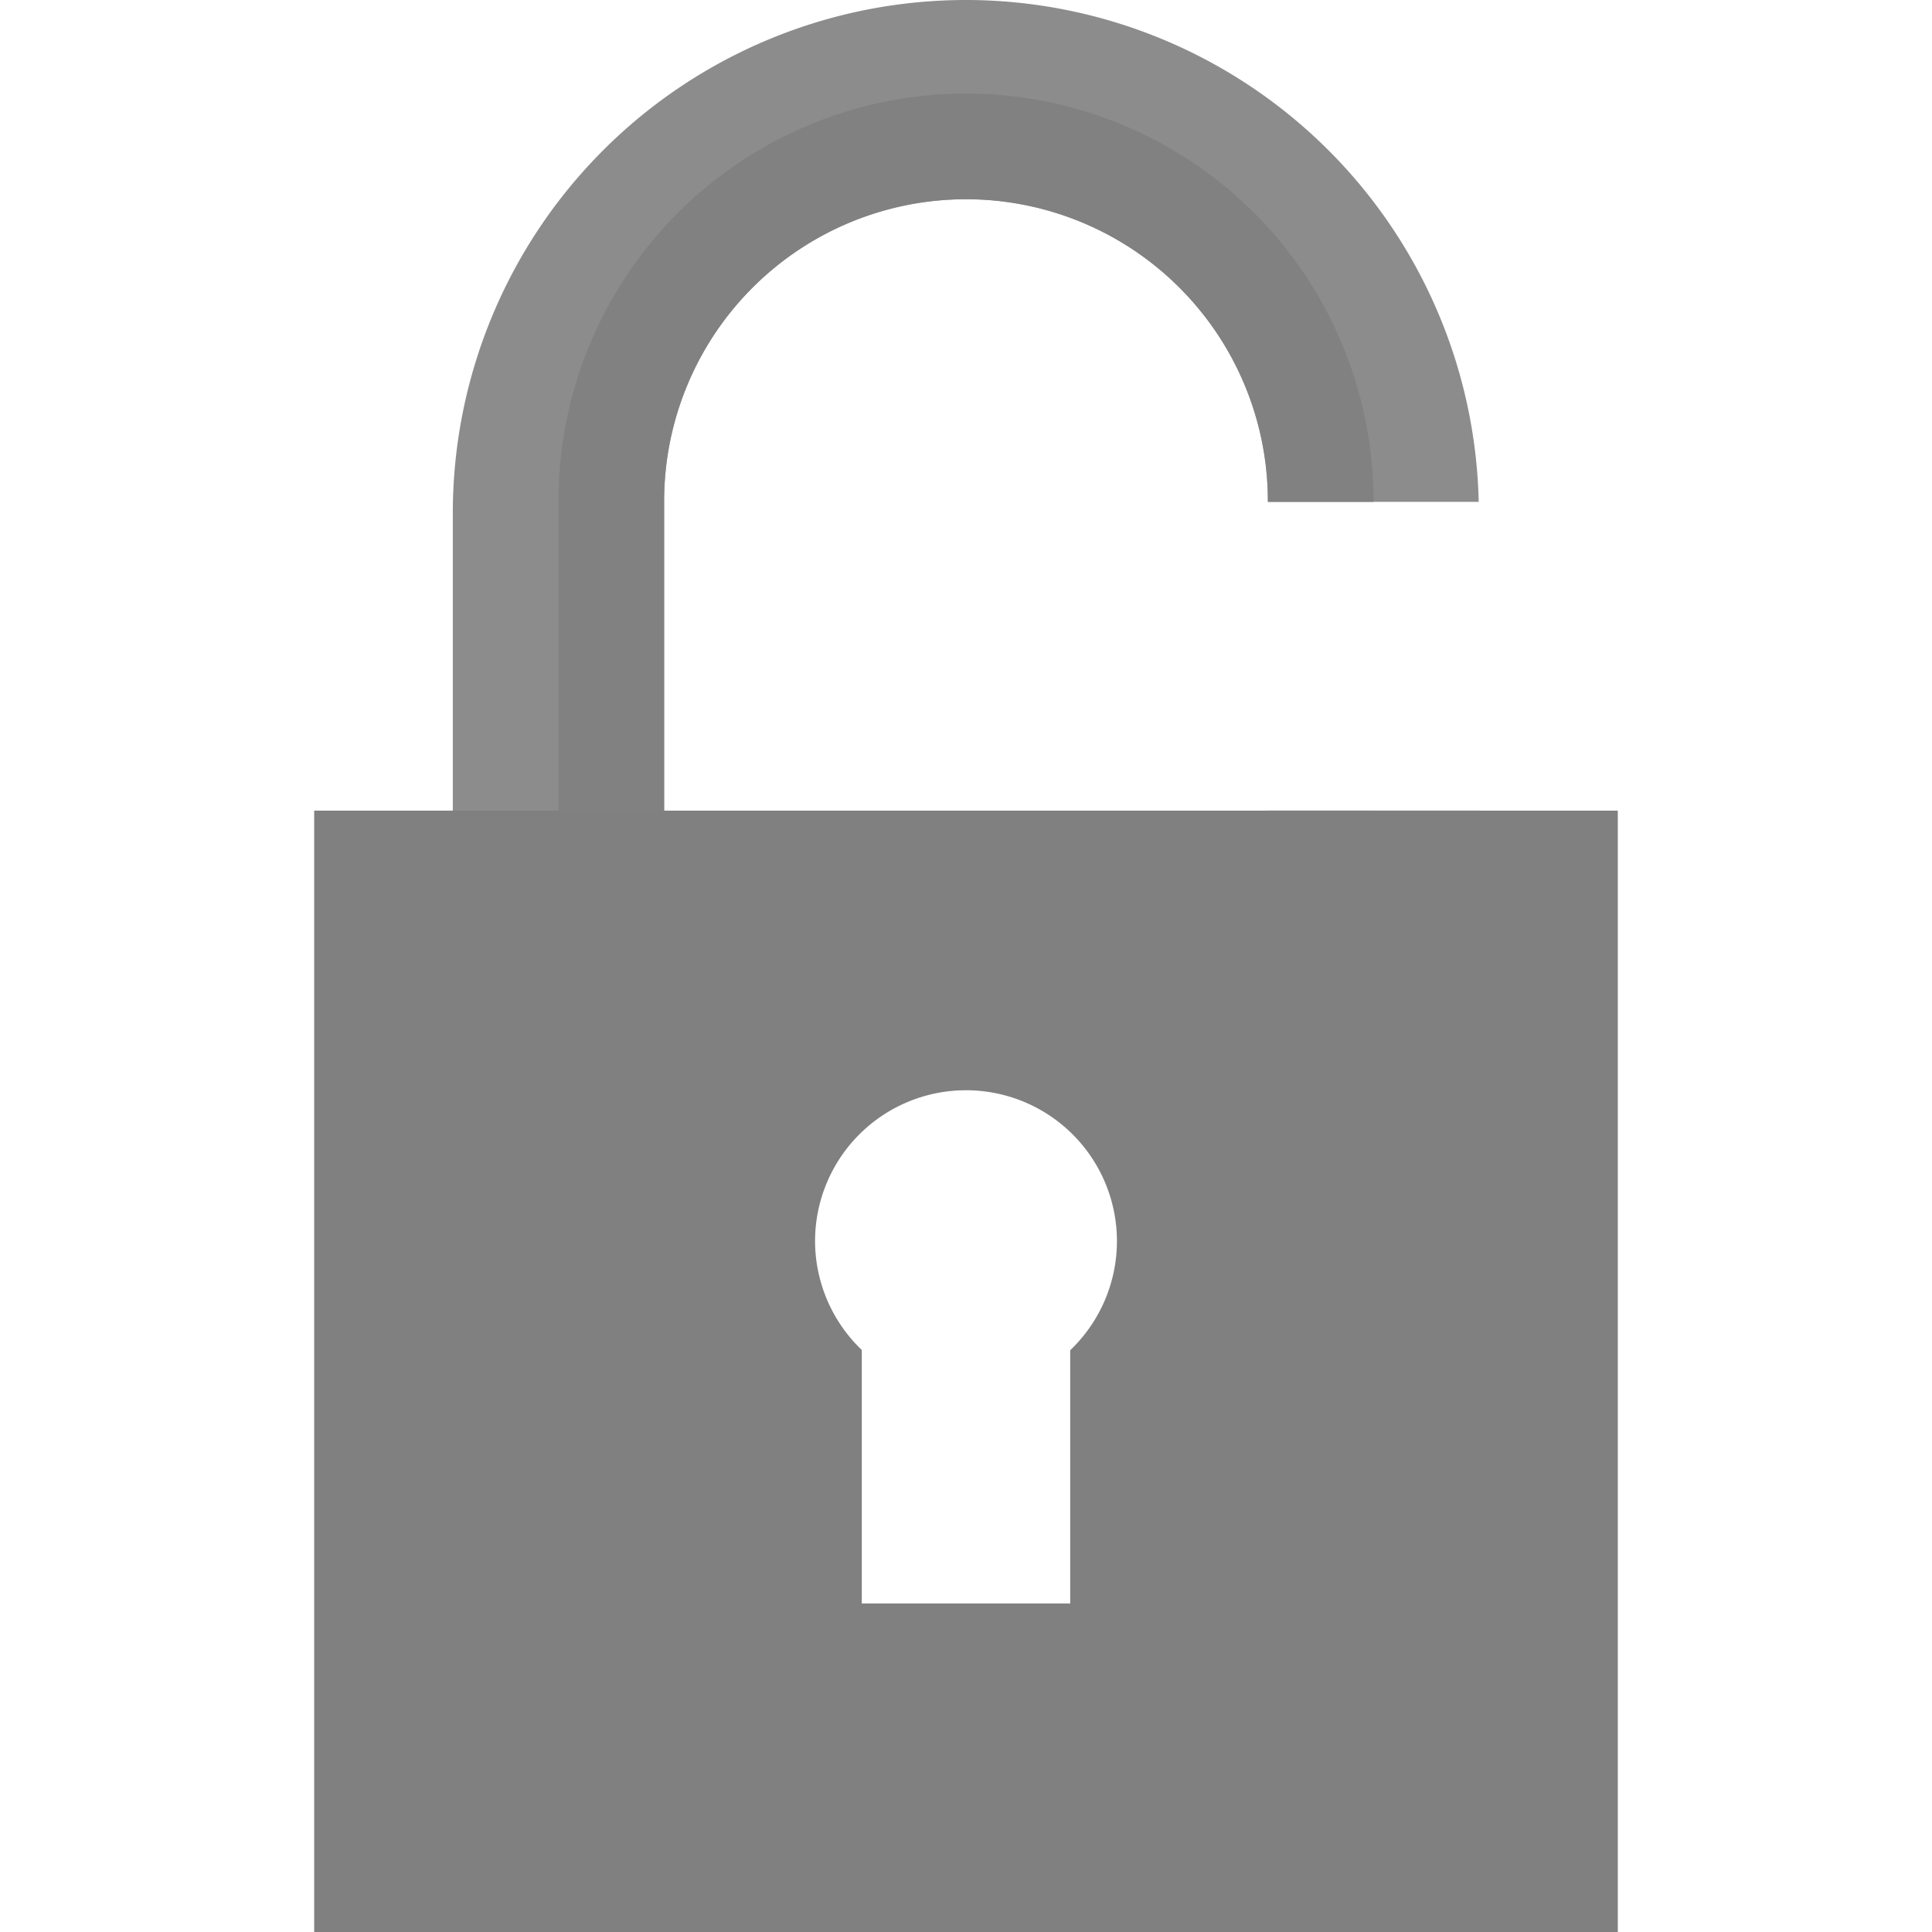 <?xml version="1.0" encoding="UTF-8" standalone="no"?>
<svg
   xmlns:dc="http://purl.org/dc/elements/1.1/"
   xmlns:cc="http://creativecommons.org/ns#"
   xmlns:rdf="http://www.w3.org/1999/02/22-rdf-syntax-ns#"
   xmlns:svg="http://www.w3.org/2000/svg"
   xmlns="http://www.w3.org/2000/svg"
   xmlns:sodipodi="http://sodipodi.sourceforge.net/DTD/sodipodi-0.dtd"
   xmlns:inkscape="http://www.inkscape.org/namespaces/inkscape"
   height="16"
   width="16"
   version="1.1"
   id="svg10"
   sodipodi:docname="changes-allow-symbolic.svg"
   inkscape:version="0.92.3 (2405546, 2018-03-11)">
  <defs
     id="defs14">
    <clipPath
       clipPathUnits="userSpaceOnUse"
       id="clipPath1127">
      <rect
         style="fill:#4d4d4d;fill-opacity:1;stroke:none;stroke-width:1.002;stroke-miterlimit:10;stroke-dasharray:none;stroke-opacity:1"
         id="rect1129"
         width="113.667"
         height="54.624"
         x="-328.805"
         y="121.65" />
    </clipPath>
  </defs>
  <sodipodi:namedview
     pagecolor="#ffffff"
     bordercolor="#666666"
     borderopacity="1"
     objecttolerance="10"
     gridtolerance="10"
     guidetolerance="10"
     inkscape:pageopacity="0"
     inkscape:pageshadow="2"
     inkscape:window-width="1920"
     inkscape:window-height="1539"
     id="namedview12"
     showgrid="false"
     inkscape:zoom="45.254834"
     inkscape:cx="0.49899349"
     inkscape:cy="9.5218622"
     inkscape:window-x="0"
     inkscape:window-y="27"
     inkscape:window-maximized="0"
     inkscape:current-layer="svg10" />
  <path
     style="fill:#808080;fill-opacity:1;stroke:none;stroke-width:0.075;stroke-miterlimit:10;stroke-dasharray:none;stroke-opacity:1"
     d="m 40.25,-1.75 c -2.184,0 -3.963,1.798 -3.964,4.003 1.3e-5,0.035 0.015,0.067 0.016,0.102 H 33.819 V 14.25 H 46.681 V 2.355 H 44.198 c 9.4e-4,-0.035 0.016,-0.067 0.016,-0.102 C 44.213,0.048 42.434,-1.75 40.25,-1.75 Z m 0,0.889 c 1.708,0 3.082,1.39 3.083,3.114 -2e-5,0.035 -0.014,0.067 -0.016,0.102 h -6.138 c -0.001,-0.035 -0.016,-0.067 -0.016,-0.102 9.38e-4,-1.724 1.378,-3.114 3.086,-3.114 z m 0,5.558 a 1.478,1.379 0 0 1 1.477,1.379 1.478,1.379 0 0 1 -0.697,1.171 l 1.065,4.007 H 38.405 L 39.467,7.243 A 1.478,1.379 0 0 1 38.773,6.076 1.478,1.379 0 0 1 40.25,4.697 Z"
     id="rect1093"
     inkscape:connector-curvature="0" />
  <path
     style="opacity:0.9;fill:#808080;fill-opacity:1;fill-rule:nonzero;stroke:none;stroke-width:0.09;stroke-linecap:butt;stroke-linejoin:bevel;stroke-miterlimit:4;stroke-dasharray:none;stroke-opacity:1;paint-order:fill markers stroke"
     d="M 8 0 A 4.25 4.25 0 0 0 3.75 4.25 L 3.75 12.75 L 5.5 12.75 L 5.5 4.15 A 2.5 2.5 0 0 1 8 1.65 A 2.5 2.5 0 0 1 10.5 4.15 L 10.5 4.156 L 12.246 4.156 A 4.25 4.25 0 0 0 8 0 z M 10.5 6.713 L 10.5 12.75 L 12.25 12.75 L 12.25 6.713 L 10.5 6.713 z "
     id="path1177" />
  <path
     style="display:inline;opacity:0.9;fill:#808080;fill-opacity:1;fill-rule:nonzero;stroke:none;stroke-width:0.071;stroke-linecap:butt;stroke-linejoin:bevel;stroke-miterlimit:4;stroke-dasharray:none;stroke-opacity:1;paint-order:fill markers stroke"
     d="M 8 0.775 A 3.375 3.375 0 0 0 4.625 4.15 L 4.625 12.75 L 5.5 12.75 L 5.5 4.15 A 2.5 2.5 0 0 1 8 1.65 A 2.5 2.5 0 0 1 10.5 4.15 L 10.5 4.156 L 11.375 4.156 L 11.375 4.15 A 3.375 3.375 0 0 0 8 0.775 z M 10.5 6.713 L 10.5 12.75 L 11.375 12.75 L 11.375 6.713 L 10.5 6.713 z "
     id="path1177-5" />
  <path
     style="display:inline;opacity:1;fill:#808080;fill-opacity:1;fill-rule:nonzero;stroke:none;stroke-width:0.464;stroke-linecap:butt;stroke-linejoin:bevel;stroke-miterlimit:4;stroke-dasharray:none;stroke-opacity:1;paint-order:fill markers stroke"
     d="M 2.602 6.713 L 2.602 16 L 13.398 16 L 13.398 6.713 L 2.602 6.713 z M 8 9.029 A 1.25 1.25 0 0 1 9.25 10.279 A 1.25 1.25 0 0 1 8.863 11.182 L 8.863 13.279 L 7.137 13.279 L 7.137 11.18 A 1.25 1.25 0 0 1 6.75 10.279 A 1.25 1.25 0 0 1 8 9.029 z "
     id="rect1106-3" />
</svg>
